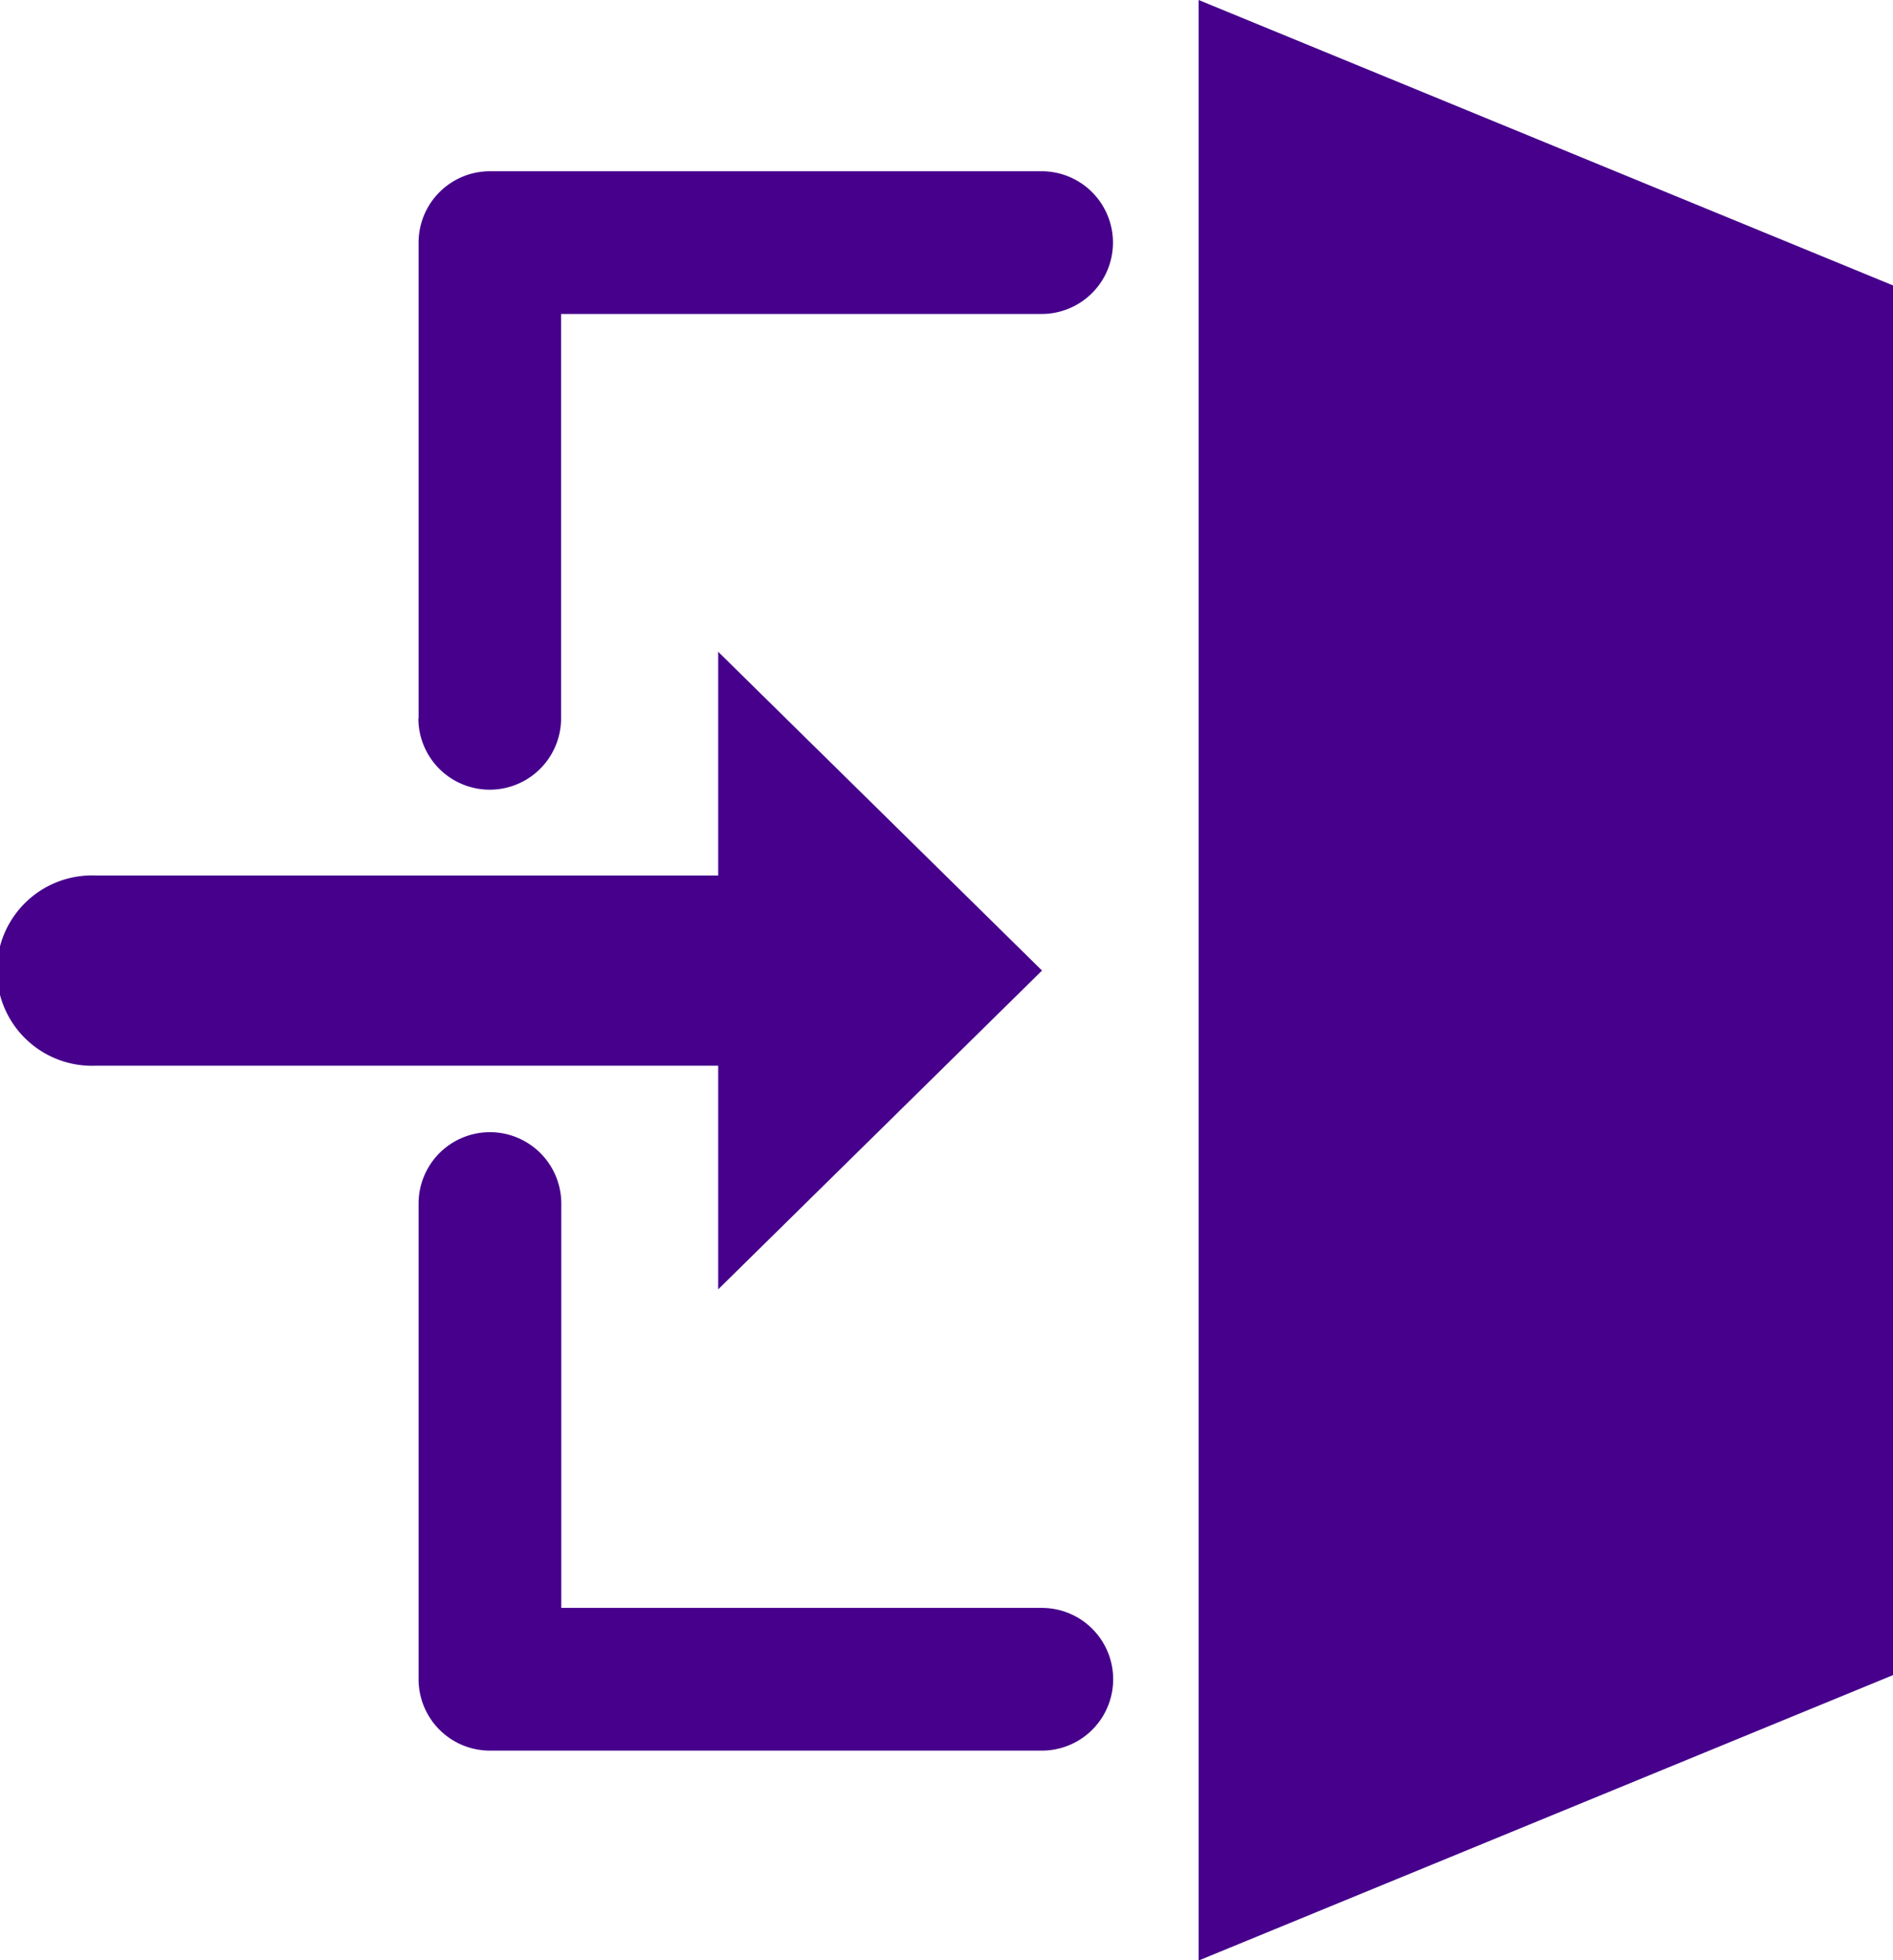 <svg xmlns="http://www.w3.org/2000/svg" width="18.121" height="18.759" viewBox="0 0 18.121 18.759">
    <path id="Union_9" data-name="Union 9"
          d="M11.474,0l6.648,2.732v13.3l-6.648,2.732ZM4.69,16.755a.683.683,0,0,1-.683-.683V11.519a.683.683,0,1,1,1.366,0v3.87h4.6a.683.683,0,0,1,0,1.366ZM6.875,10.2H.911a.911.911,0,1,1,0-1.821H6.875V6.238l3.1,3.051-3.1,3.051ZM4.007,6.875V2.322a.683.683,0,0,1,.683-.683H9.971a.683.683,0,0,1,0,1.366h-4.6v3.87a.683.683,0,0,1-1.366,0Z"
          fill="#46008c"/>
</svg>
